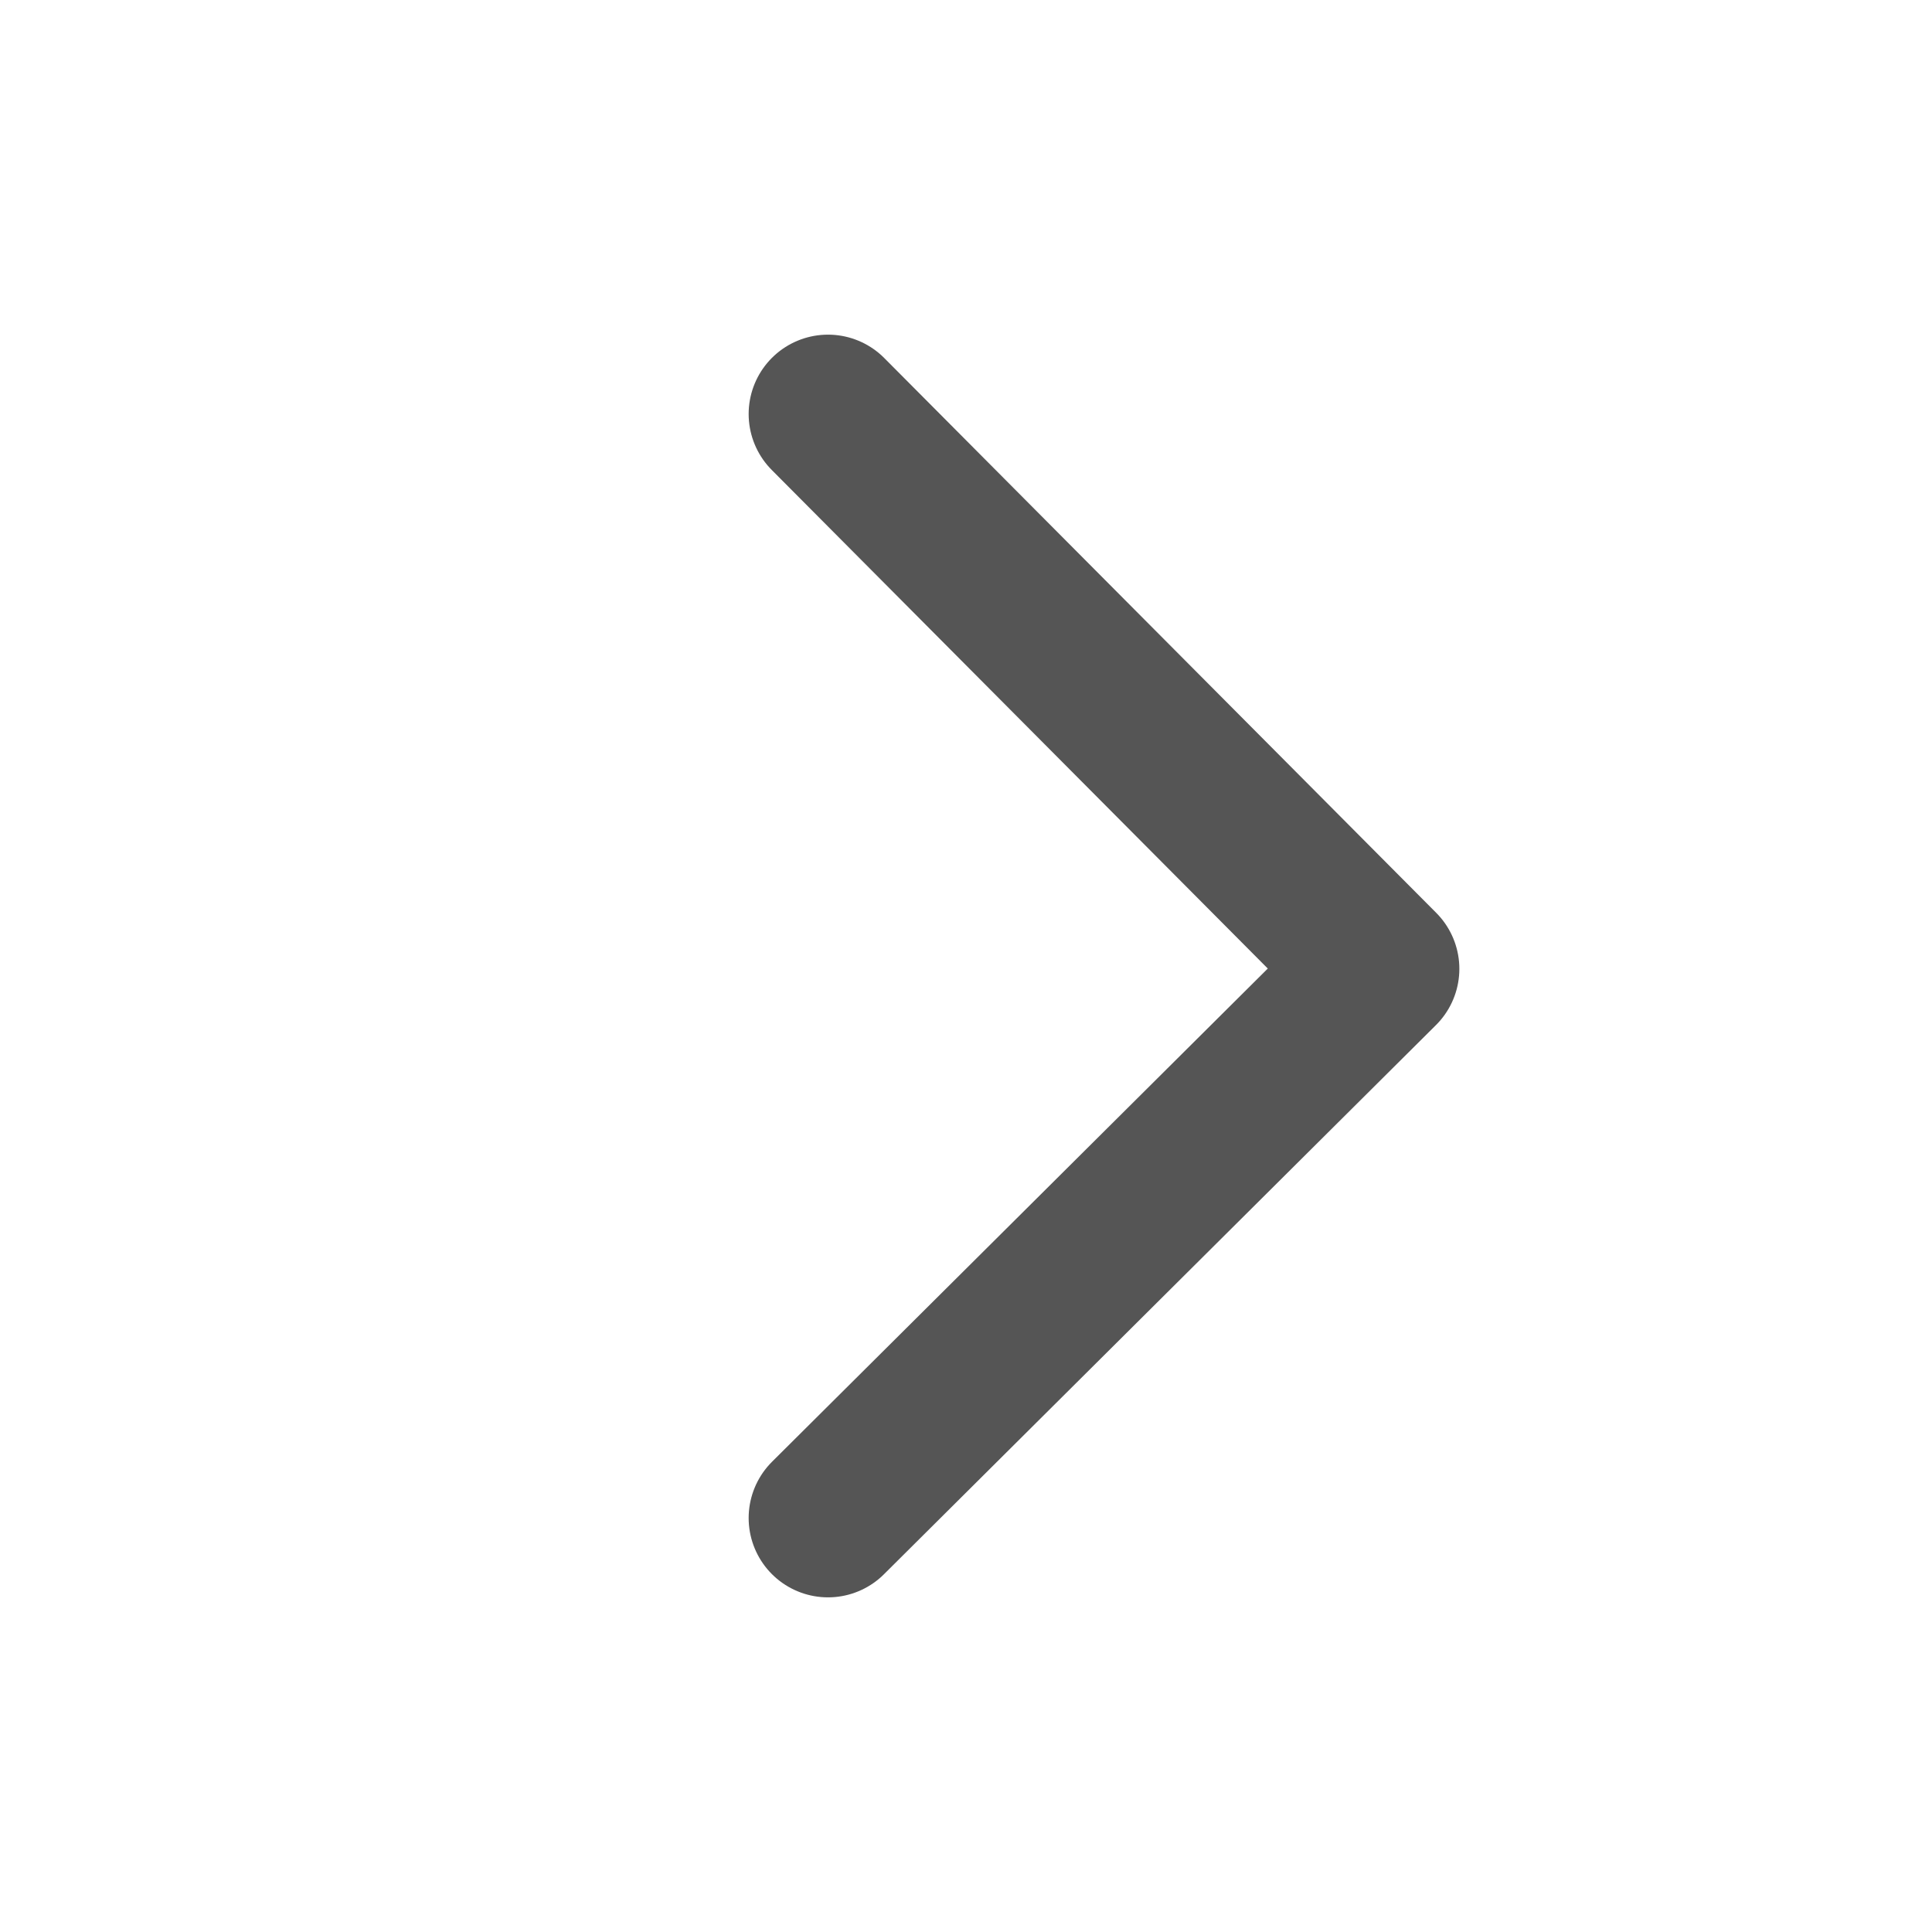 <svg xmlns="http://www.w3.org/2000/svg" width="28" height="28" viewBox="0 0 28 28">
    <g data-name="ico-back #555">
        <path style="fill:transparent" d="M0 0h28v28H0z" transform="rotate(-90 14 14)"/>
        <path d="m0 0 7.959 8L16 0" transform="rotate(-90 17 5)" style="fill:none;stroke:#555;stroke-linecap:round;stroke-linejoin:round;stroke-width:2.3px"/>
    </g>
</svg>
